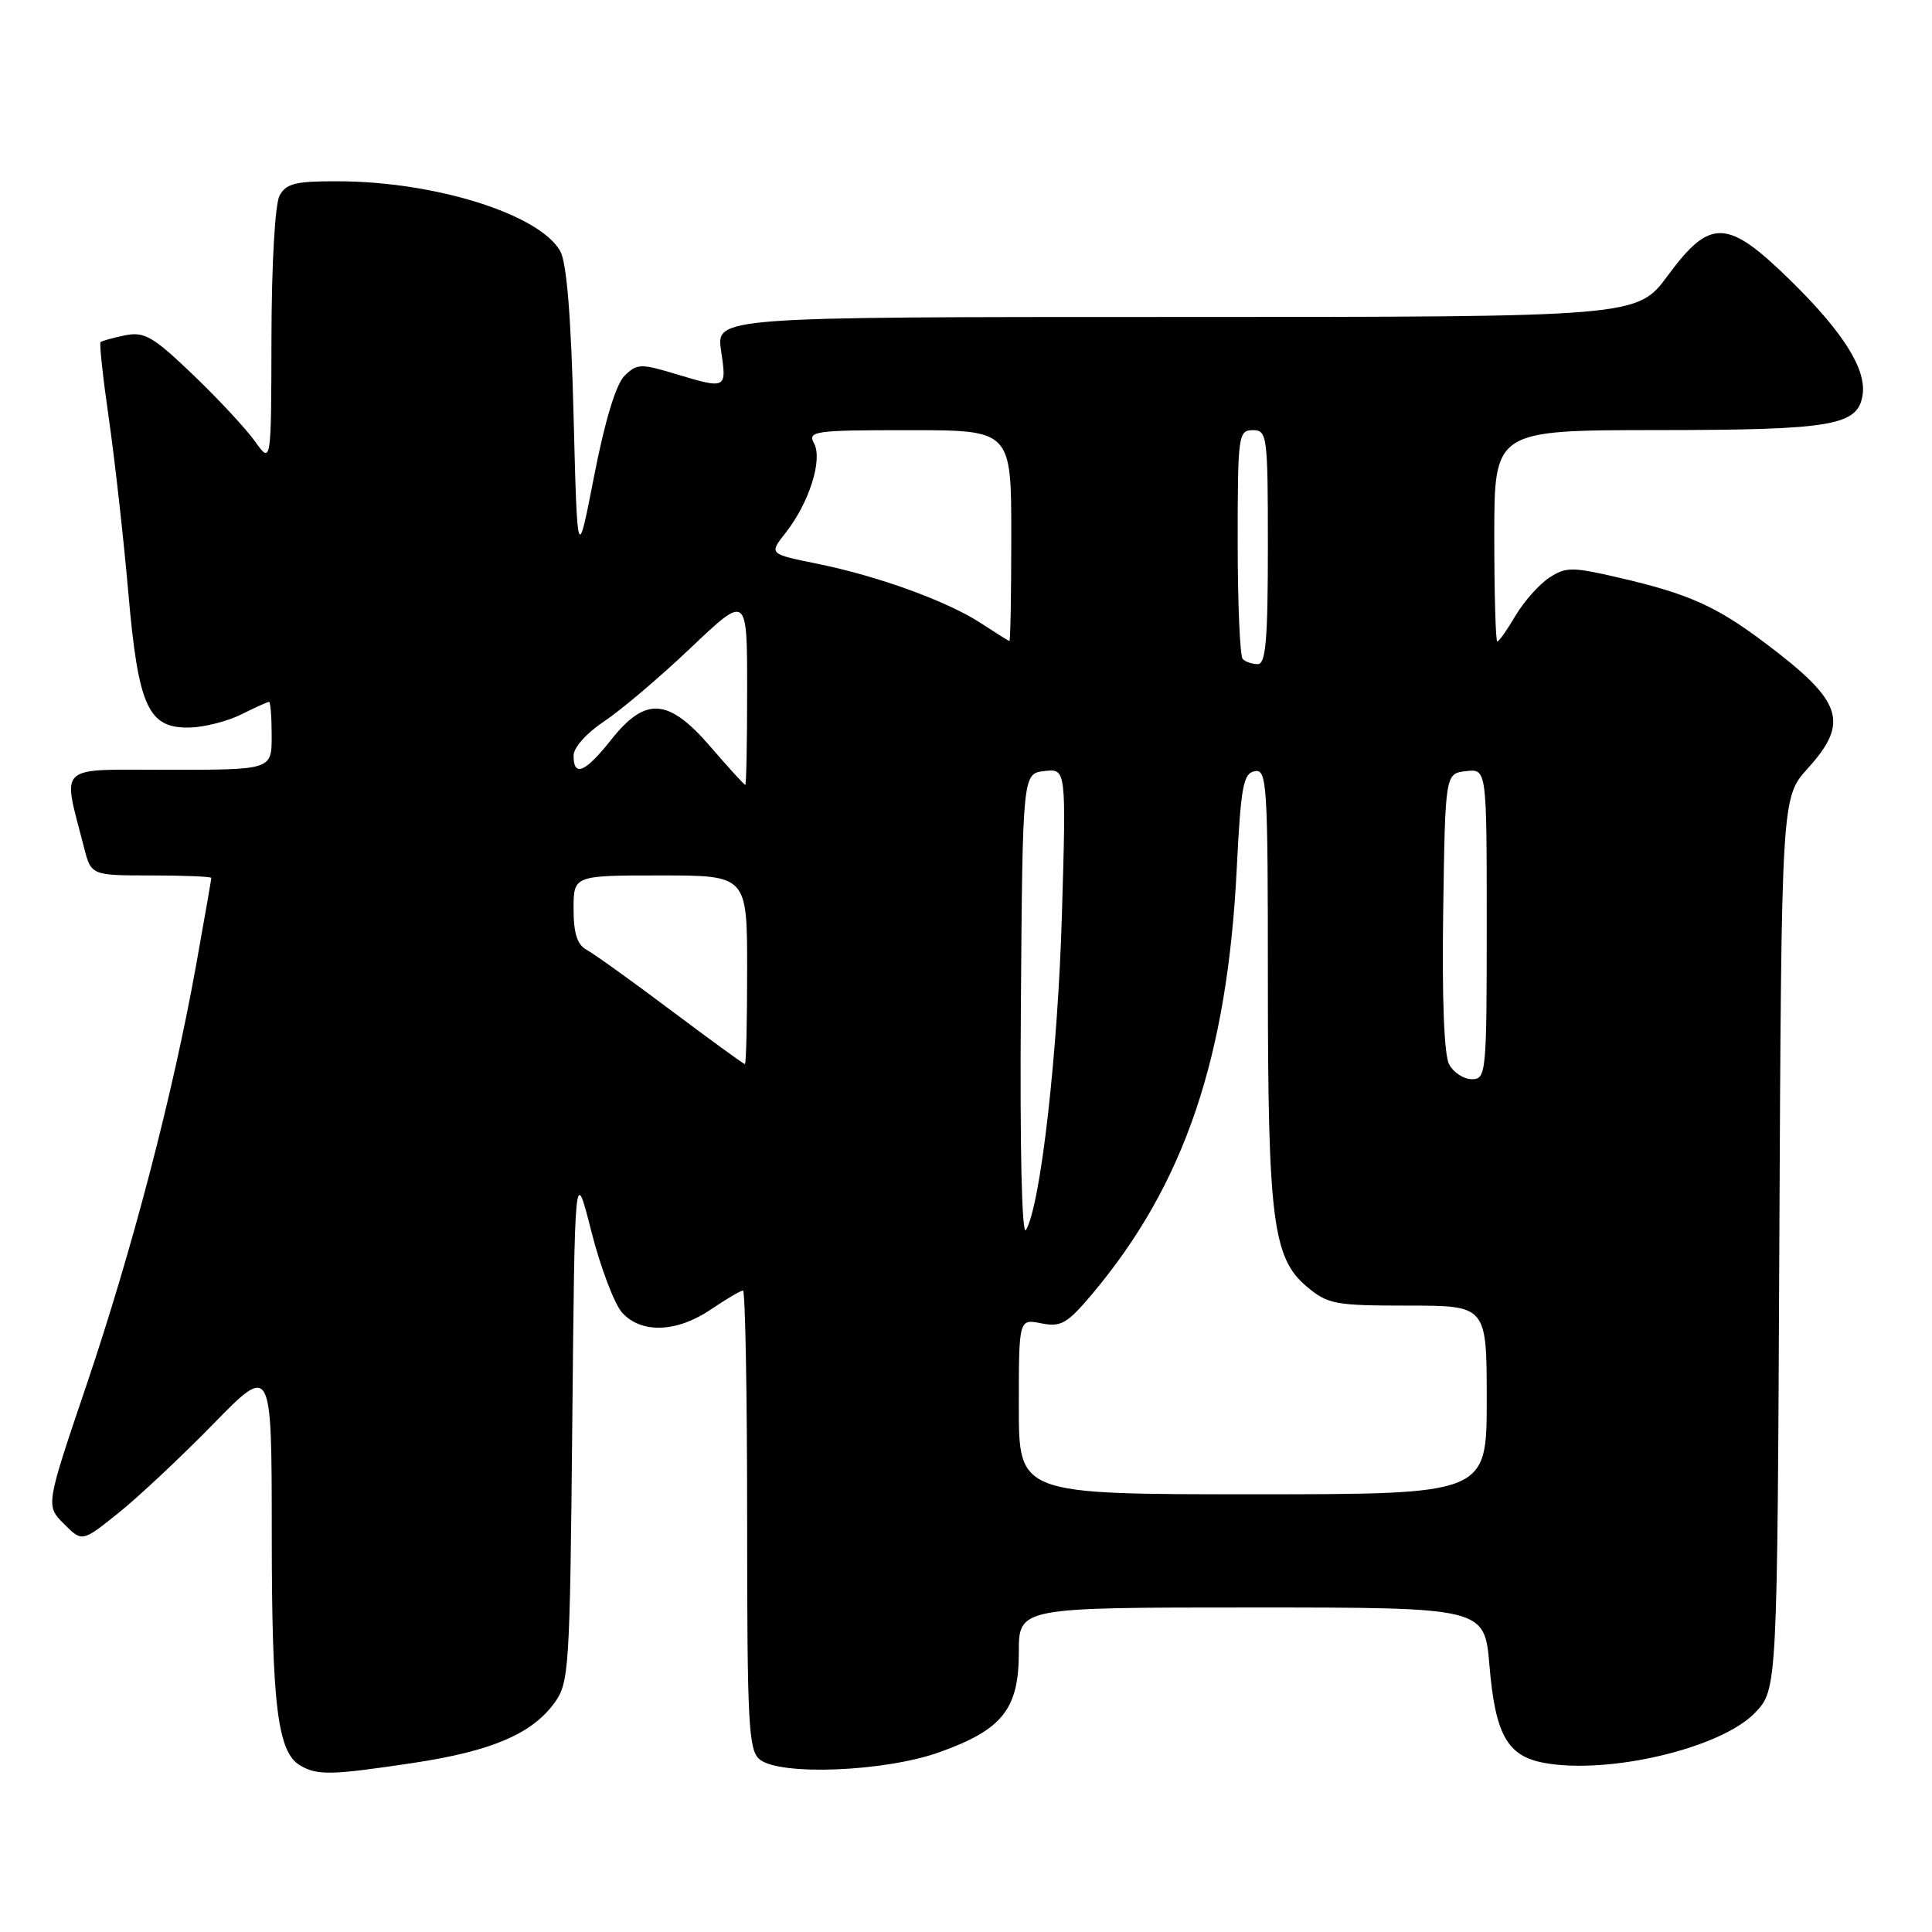 <?xml version="1.0" encoding="UTF-8" standalone="no"?>
<!DOCTYPE svg PUBLIC "-//W3C//DTD SVG 1.1//EN" "http://www.w3.org/Graphics/SVG/1.1/DTD/svg11.dtd" >
<svg xmlns="http://www.w3.org/2000/svg" xmlns:xlink="http://www.w3.org/1999/xlink" version="1.1" viewBox="0 0 256 256">
 <g >
 <path fill="currentColor"
d=" M 54.68 233.61 C 65.08 232.05 70.43 229.78 73.44 225.68 C 75.41 222.98 75.51 221.36 75.83 188.68 C 76.16 154.50 76.16 154.50 78.36 163.19 C 79.58 167.96 81.41 172.80 82.44 173.94 C 84.98 176.74 89.70 176.57 94.21 173.50 C 96.24 172.13 98.14 171.00 98.45 171.00 C 98.75 171.00 99.00 184.67 99.00 201.38 C 99.00 228.46 99.18 231.90 100.66 233.13 C 103.32 235.32 117.26 234.77 124.50 232.17 C 132.83 229.19 135.00 226.45 135.00 218.94 C 135.00 213.00 135.00 213.00 165.85 213.00 C 196.71 213.00 196.71 213.00 197.36 220.68 C 198.13 229.83 199.71 232.67 204.55 233.58 C 213.11 235.18 228.04 231.65 232.54 226.96 C 235.50 223.87 235.50 223.87 235.77 164.78 C 236.05 105.69 236.05 105.69 239.52 101.84 C 245.09 95.68 244.18 92.95 233.95 85.25 C 227.42 80.32 223.77 78.69 214.54 76.55 C 208.30 75.10 207.50 75.10 205.28 76.55 C 203.94 77.43 201.94 79.69 200.82 81.57 C 199.71 83.46 198.62 85.00 198.40 85.00 C 198.18 85.00 198.00 78.70 198.00 71.00 C 198.00 57.00 198.00 57.00 219.75 56.99 C 242.90 56.97 246.22 56.39 246.81 52.29 C 247.30 48.89 244.23 44.02 237.34 37.25 C 228.89 28.95 226.65 28.85 221.00 36.50 C 216.94 42.00 216.94 42.00 155.91 42.00 C 94.88 42.00 94.88 42.00 95.55 46.50 C 96.31 51.58 96.29 51.59 89.41 49.52 C 84.89 48.16 84.37 48.18 82.73 49.82 C 81.61 50.95 80.14 55.81 78.73 63.05 C 76.50 74.50 76.50 74.50 76.00 55.00 C 75.66 41.80 75.09 34.77 74.22 33.25 C 71.43 28.37 57.66 24.05 44.79 24.02 C 39.16 24.00 37.90 24.31 37.04 25.93 C 36.44 27.04 35.99 35.07 35.97 44.68 C 35.94 61.50 35.94 61.50 33.80 58.50 C 32.63 56.85 28.94 52.88 25.59 49.67 C 20.28 44.58 19.14 43.92 16.58 44.43 C 14.97 44.76 13.50 45.17 13.32 45.34 C 13.15 45.52 13.65 50.13 14.44 55.58 C 15.22 61.04 16.38 71.35 17.00 78.50 C 18.33 93.74 19.63 96.56 25.23 96.40 C 27.14 96.34 30.18 95.56 32.00 94.65 C 33.82 93.74 35.46 93.00 35.65 93.00 C 35.84 93.00 36.00 95.03 36.00 97.50 C 36.00 102.00 36.00 102.00 22.42 102.00 C 7.25 102.00 8.27 101.07 11.12 112.25 C 12.08 116.00 12.08 116.00 20.04 116.00 C 24.42 116.00 28.00 116.15 28.00 116.33 C 28.00 116.50 27.08 121.79 25.95 128.08 C 22.89 145.06 17.55 165.51 11.47 183.50 C 6.05 199.50 6.05 199.50 8.47 201.92 C 10.88 204.34 10.88 204.34 15.69 200.48 C 18.34 198.36 23.99 193.06 28.25 188.70 C 36.00 180.77 36.00 180.77 36.01 203.13 C 36.01 225.99 36.77 232.18 39.79 233.94 C 42.07 235.27 43.87 235.23 54.68 233.61 Z  M 135.00 186.38 C 135.00 174.75 135.00 174.75 137.98 175.35 C 140.59 175.87 141.41 175.39 144.73 171.45 C 156.95 156.91 162.64 140.14 163.88 115.01 C 164.42 104.20 164.74 102.48 166.25 102.19 C 167.88 101.88 168.00 103.73 168.00 129.88 C 168.00 161.57 168.65 166.69 173.15 170.48 C 175.94 172.82 176.89 173.00 186.58 173.00 C 197.00 173.00 197.00 173.00 197.00 185.50 C 197.00 198.00 197.00 198.00 166.00 198.00 C 135.00 198.00 135.00 198.00 135.00 186.38 Z  M 135.27 133.50 C 135.50 102.50 135.50 102.50 138.39 102.17 C 141.28 101.84 141.28 101.84 140.71 121.17 C 140.17 139.61 137.88 159.71 135.95 162.97 C 135.40 163.90 135.13 152.27 135.27 133.50 Z  M 192.01 141.02 C 191.35 139.78 191.06 132.24 191.23 120.77 C 191.50 102.50 191.50 102.50 194.25 102.18 C 197.00 101.87 197.00 101.87 197.00 122.43 C 197.00 142.21 196.92 143.00 195.04 143.00 C 193.95 143.00 192.59 142.11 192.01 141.02 Z  M 88.95 133.91 C 83.75 130.00 78.71 126.39 77.75 125.87 C 76.49 125.19 76.00 123.69 76.00 120.46 C 76.00 116.00 76.00 116.00 87.50 116.00 C 99.00 116.00 99.00 116.00 99.00 128.50 C 99.00 135.38 98.87 141.00 98.70 141.00 C 98.54 141.00 94.15 137.81 88.95 133.91 Z  M 94.19 99.00 C 88.59 92.49 85.55 92.26 81.00 98.00 C 77.54 102.37 76.00 103.02 76.00 100.13 C 76.00 99.06 77.72 97.13 80.04 95.59 C 82.26 94.12 87.44 89.73 91.54 85.83 C 99.00 78.75 99.00 78.75 99.00 91.37 C 99.00 98.32 98.89 104.00 98.75 104.00 C 98.61 104.00 96.56 101.75 94.19 99.00 Z  M 164.67 87.33 C 164.30 86.97 164.00 79.99 164.00 71.83 C 164.00 57.67 164.09 57.00 166.00 57.00 C 167.91 57.00 168.00 57.67 168.00 72.50 C 168.00 84.75 167.72 88.00 166.67 88.00 C 165.93 88.00 165.03 87.70 164.67 87.33 Z  M 130.00 82.59 C 125.55 79.67 116.30 76.31 108.20 74.68 C 101.89 73.40 101.89 73.40 104.10 70.60 C 107.21 66.64 109.03 60.93 107.87 58.76 C 106.99 57.12 107.87 57.00 120.46 57.00 C 134.00 57.00 134.00 57.00 134.00 71.00 C 134.00 78.70 133.89 84.97 133.75 84.94 C 133.61 84.91 131.93 83.85 130.00 82.59 Z "/>
</g>
</svg>